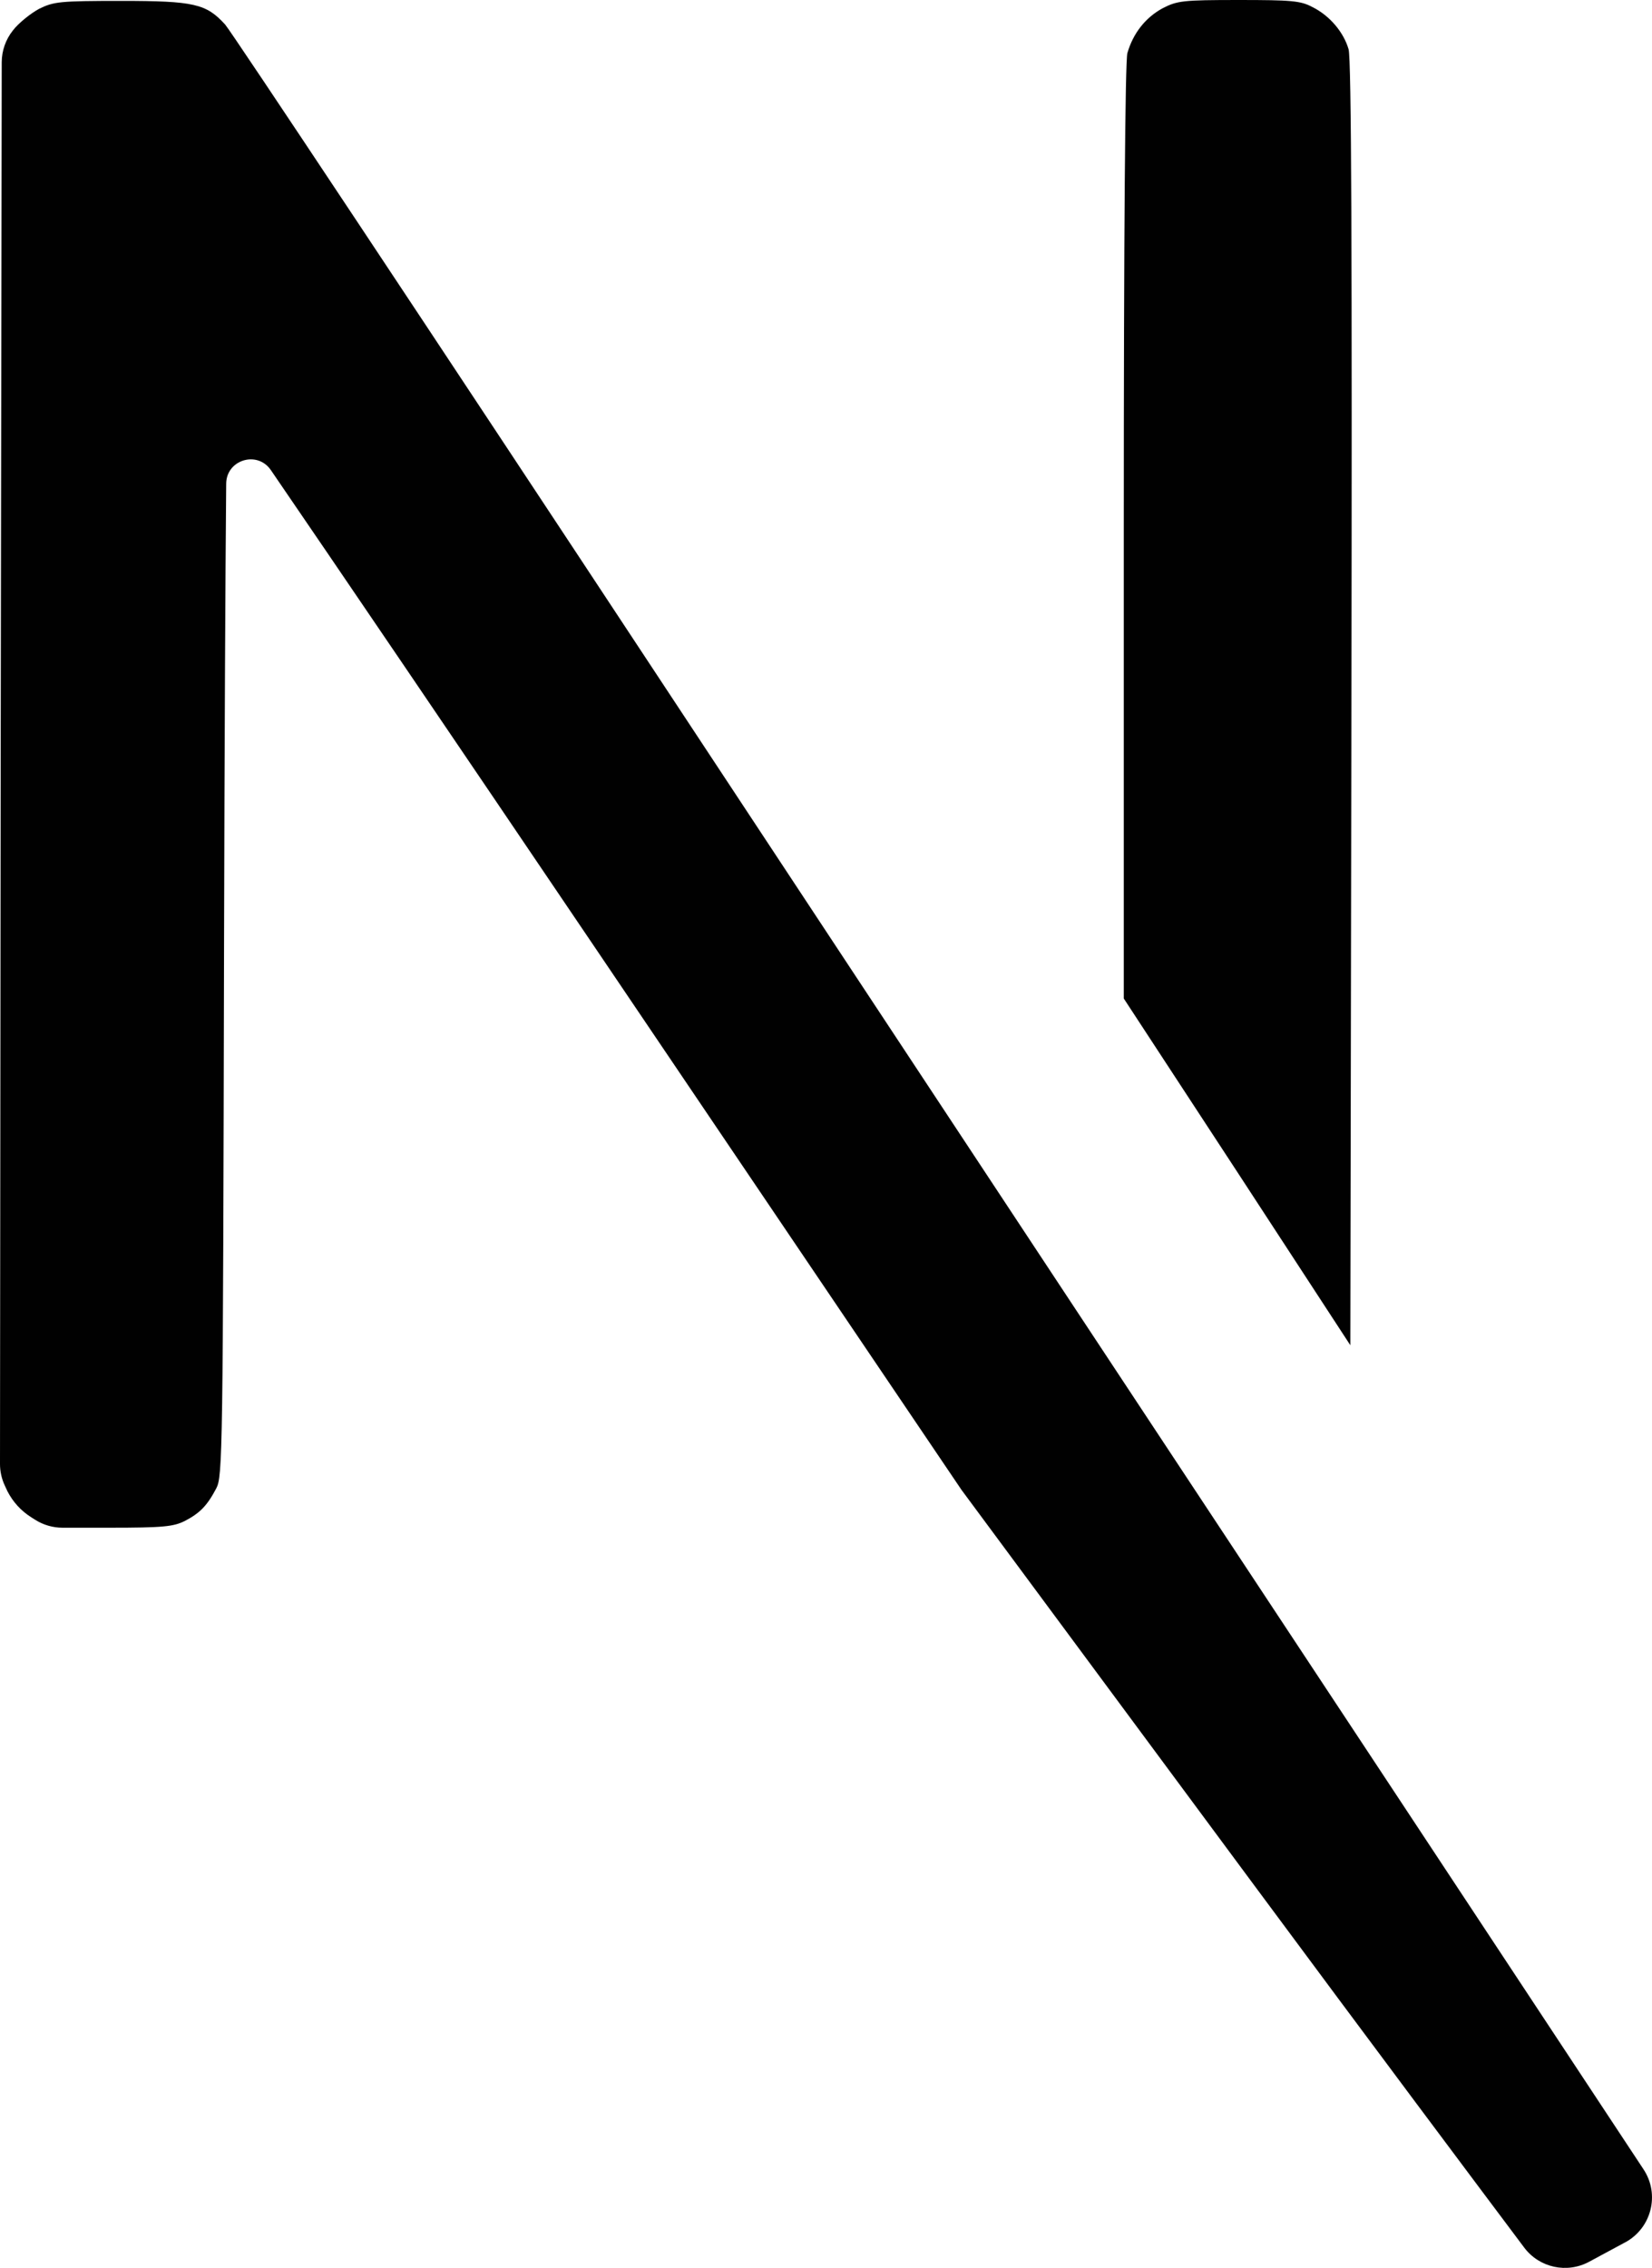 <?xml version="1.0" encoding="UTF-8"?><svg id="a" xmlns="http://www.w3.org/2000/svg" viewBox="0 0 364.23 500"><defs><style>.b{fill:#010101;}</style></defs><path class="b" d="M358.31,494.37c5.82-3.14,7.7-10.59,4.05-16.11l-56.93-86.23c-35.08-53.09-106.51-161.23-158.74-240.43C94.47,72.4,50.81,6.65,49.63,5.4,45.46,.83,42.79,.2,26.74,.2,13.13,.2,11.88,.36,8.65,1.93c-1.89,1.02-4.56,3.15-5.82,4.8h0C1.25,8.72,.39,11.18,.38,13.72L.15,167.57,0,322.75c0,1.65,.36,3.28,1.06,4.77l.59,1.27c1.18,2.28,2.91,4.25,5.27,5.74l.87,.55c1.8,1.13,3.88,1.73,6,1.73h10.36c11.88,0,14.08-.24,16.6-1.49,3.3-1.73,4.88-3.3,6.92-7.16,1.42-2.67,1.49-7.24,1.73-120.57,.1-42.73,.28-80.36,.47-100.97,.05-5.27,6.86-7.34,9.84-2.99,13.71,20.02,40.78,59.88,71.65,105.53l80.63,119.31,64.34,86.91c26.09,35.24,49.31,66.25,59.72,80.13,3.34,4.45,9.42,5.77,14.32,3.13l7.94-4.28Z"/><path class="b" d="M289.39,1.57c3.78,1.89,6.84,5.51,7.94,9.28,.63,2.04,.79,45.77,.63,144.32l-.24,141.41-24.94-38.22-25.01-38.22V117.34c0-66.46,.31-103.82,.79-105.62,1.26-4.4,4.01-7.86,7.79-9.91,3.23-1.65,4.4-1.81,16.75-1.81,11.64,0,13.69,.16,16.28,1.57Z"/></svg>